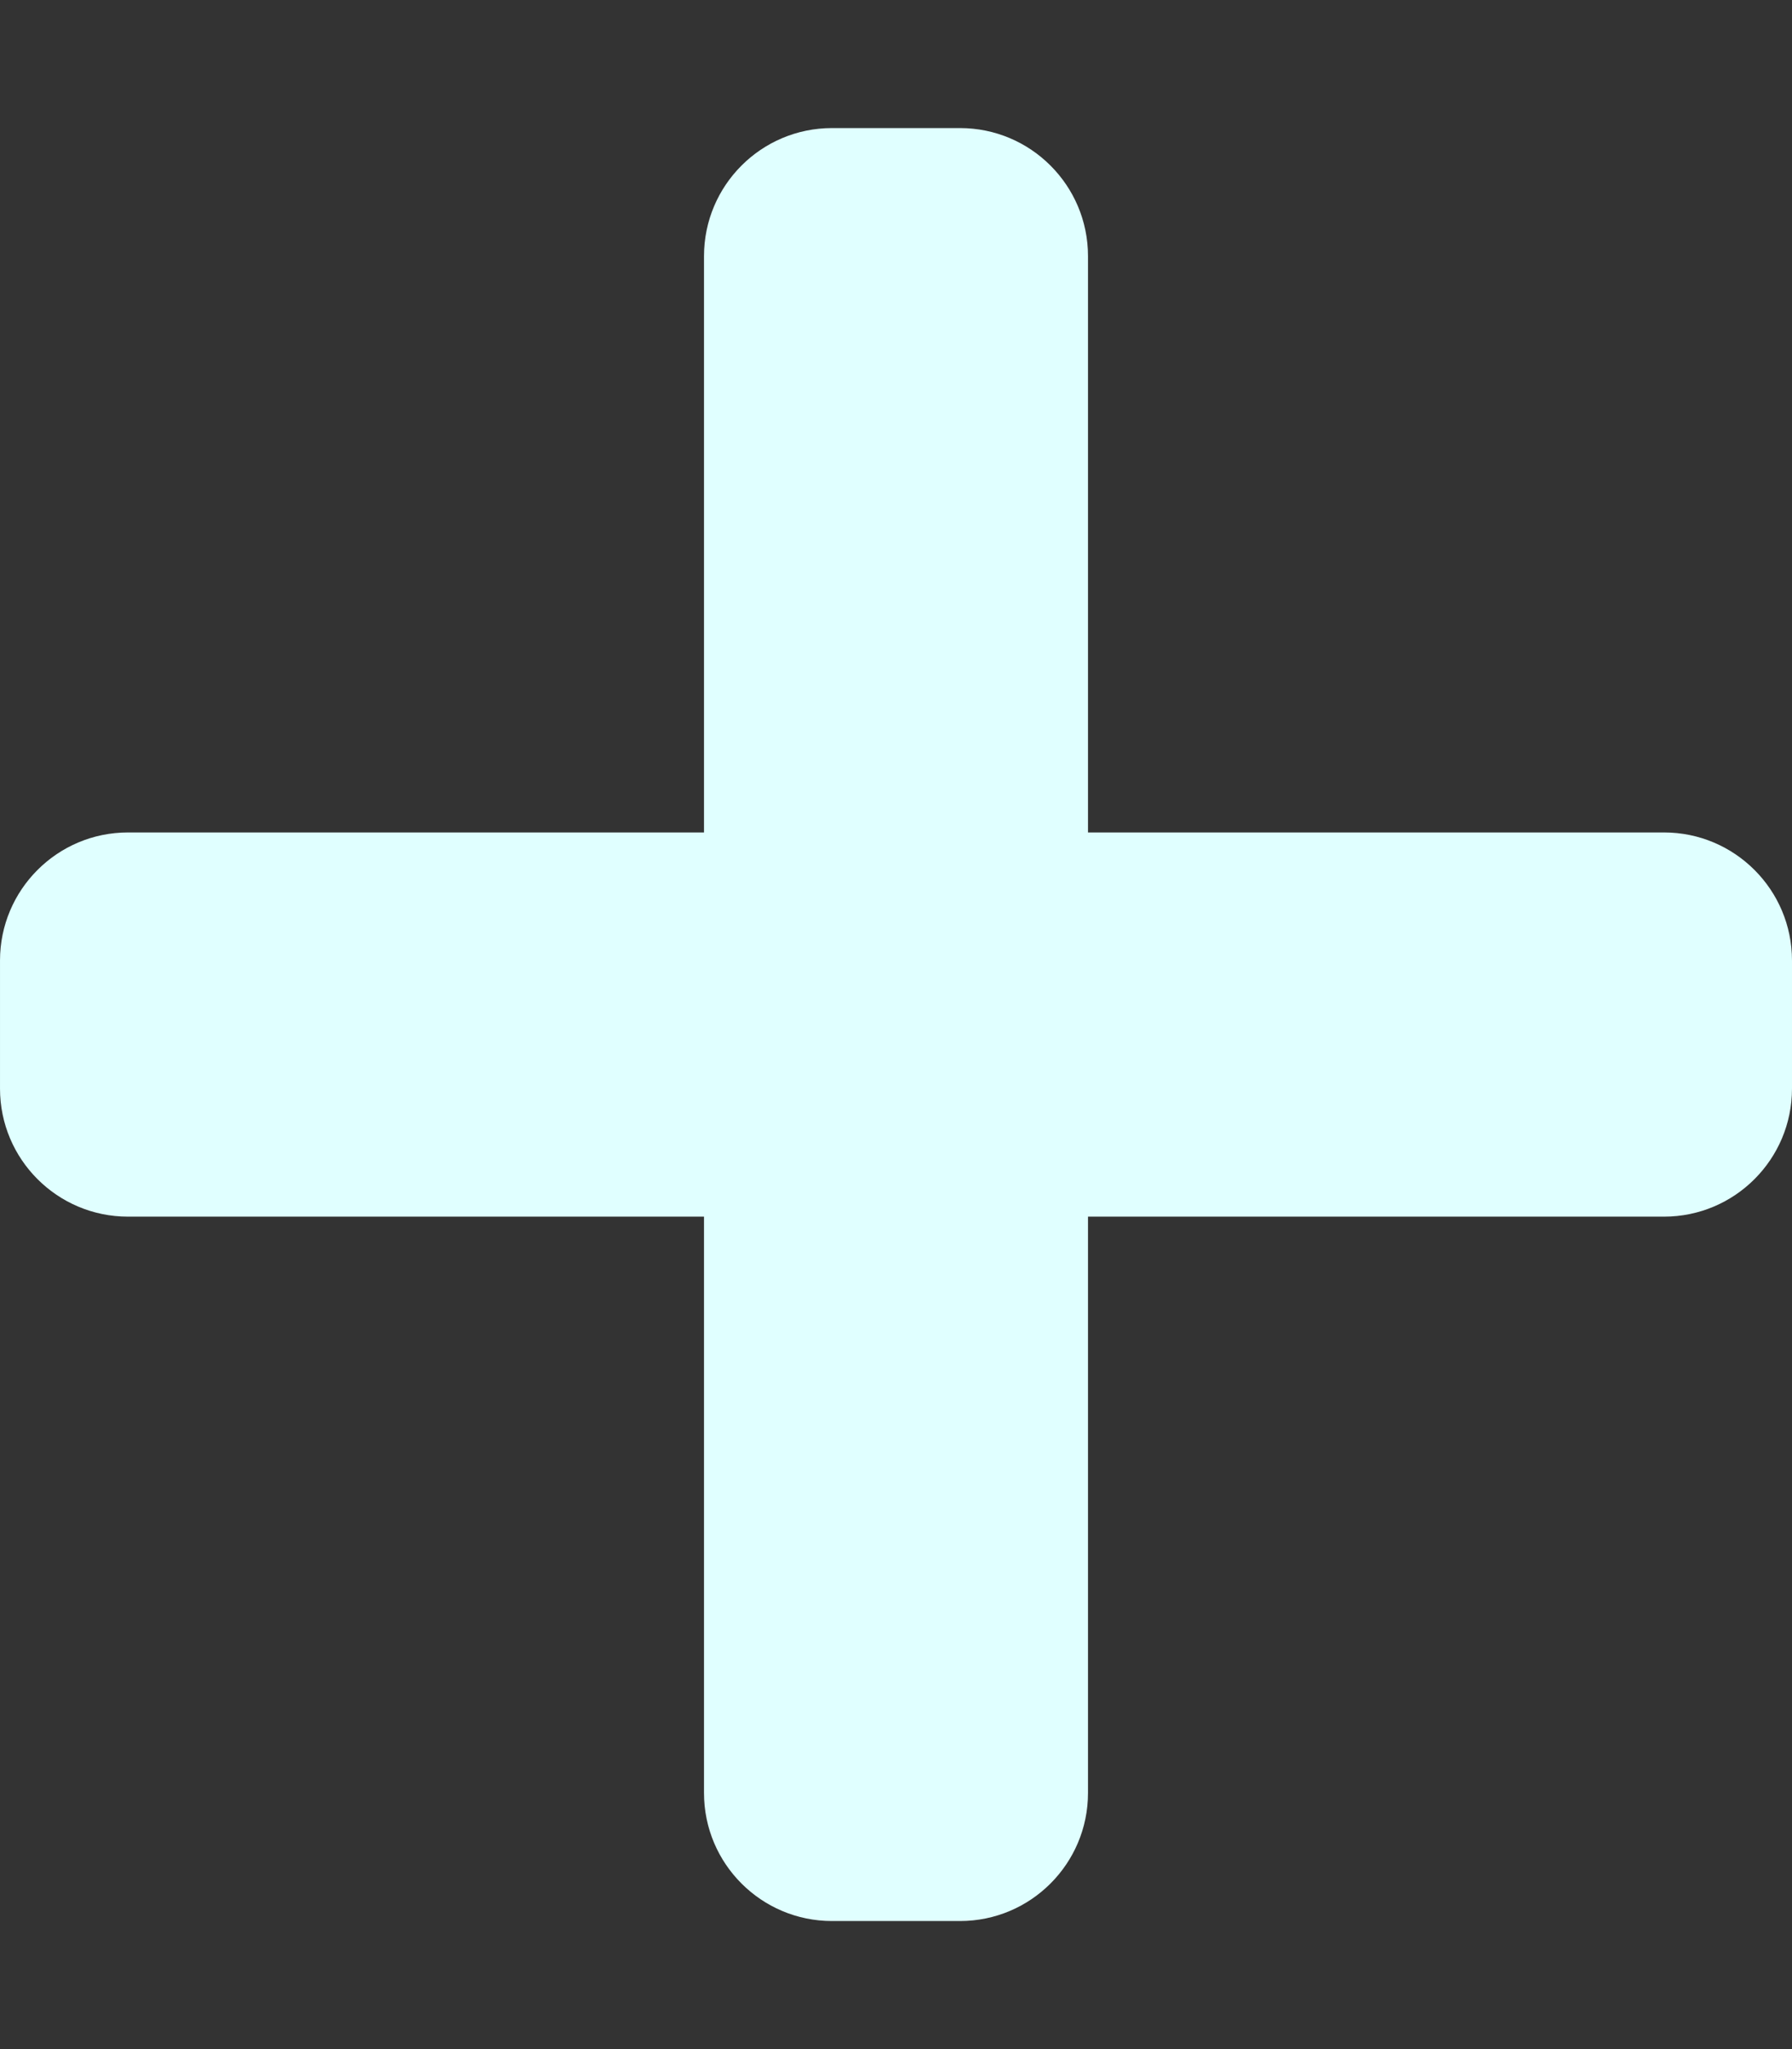 <svg width="448" height="512" xmlns="http://www.w3.org/2000/svg" version="1.1">
 <rect width="100%" height="100%" fill="#333333" stroke="none"/>
 <g>
  <title>Layer 1</title>
  <path id="svg_1" d="m416,208l-144,0l0,-144c0,-17.67 -14.33,-32 -32,-32l-32,0c-17.67,0 -32,14.33 -32,32l0,144l-144,0c-17.67,0 -32,14.33 -32,32l0,32c0,17.67 14.33,32 32,32l144,0l0,144c0,17.67 14.33,32 32,32l32,0c17.67,0 32,-14.33 32,-32l0,-144l144,0c17.67,0 32,-14.33 32,-32l0,-32c0,-17.67 -14.33,-32 -32,-32z" fill="lightcyan"/>
 </g>

</svg>
